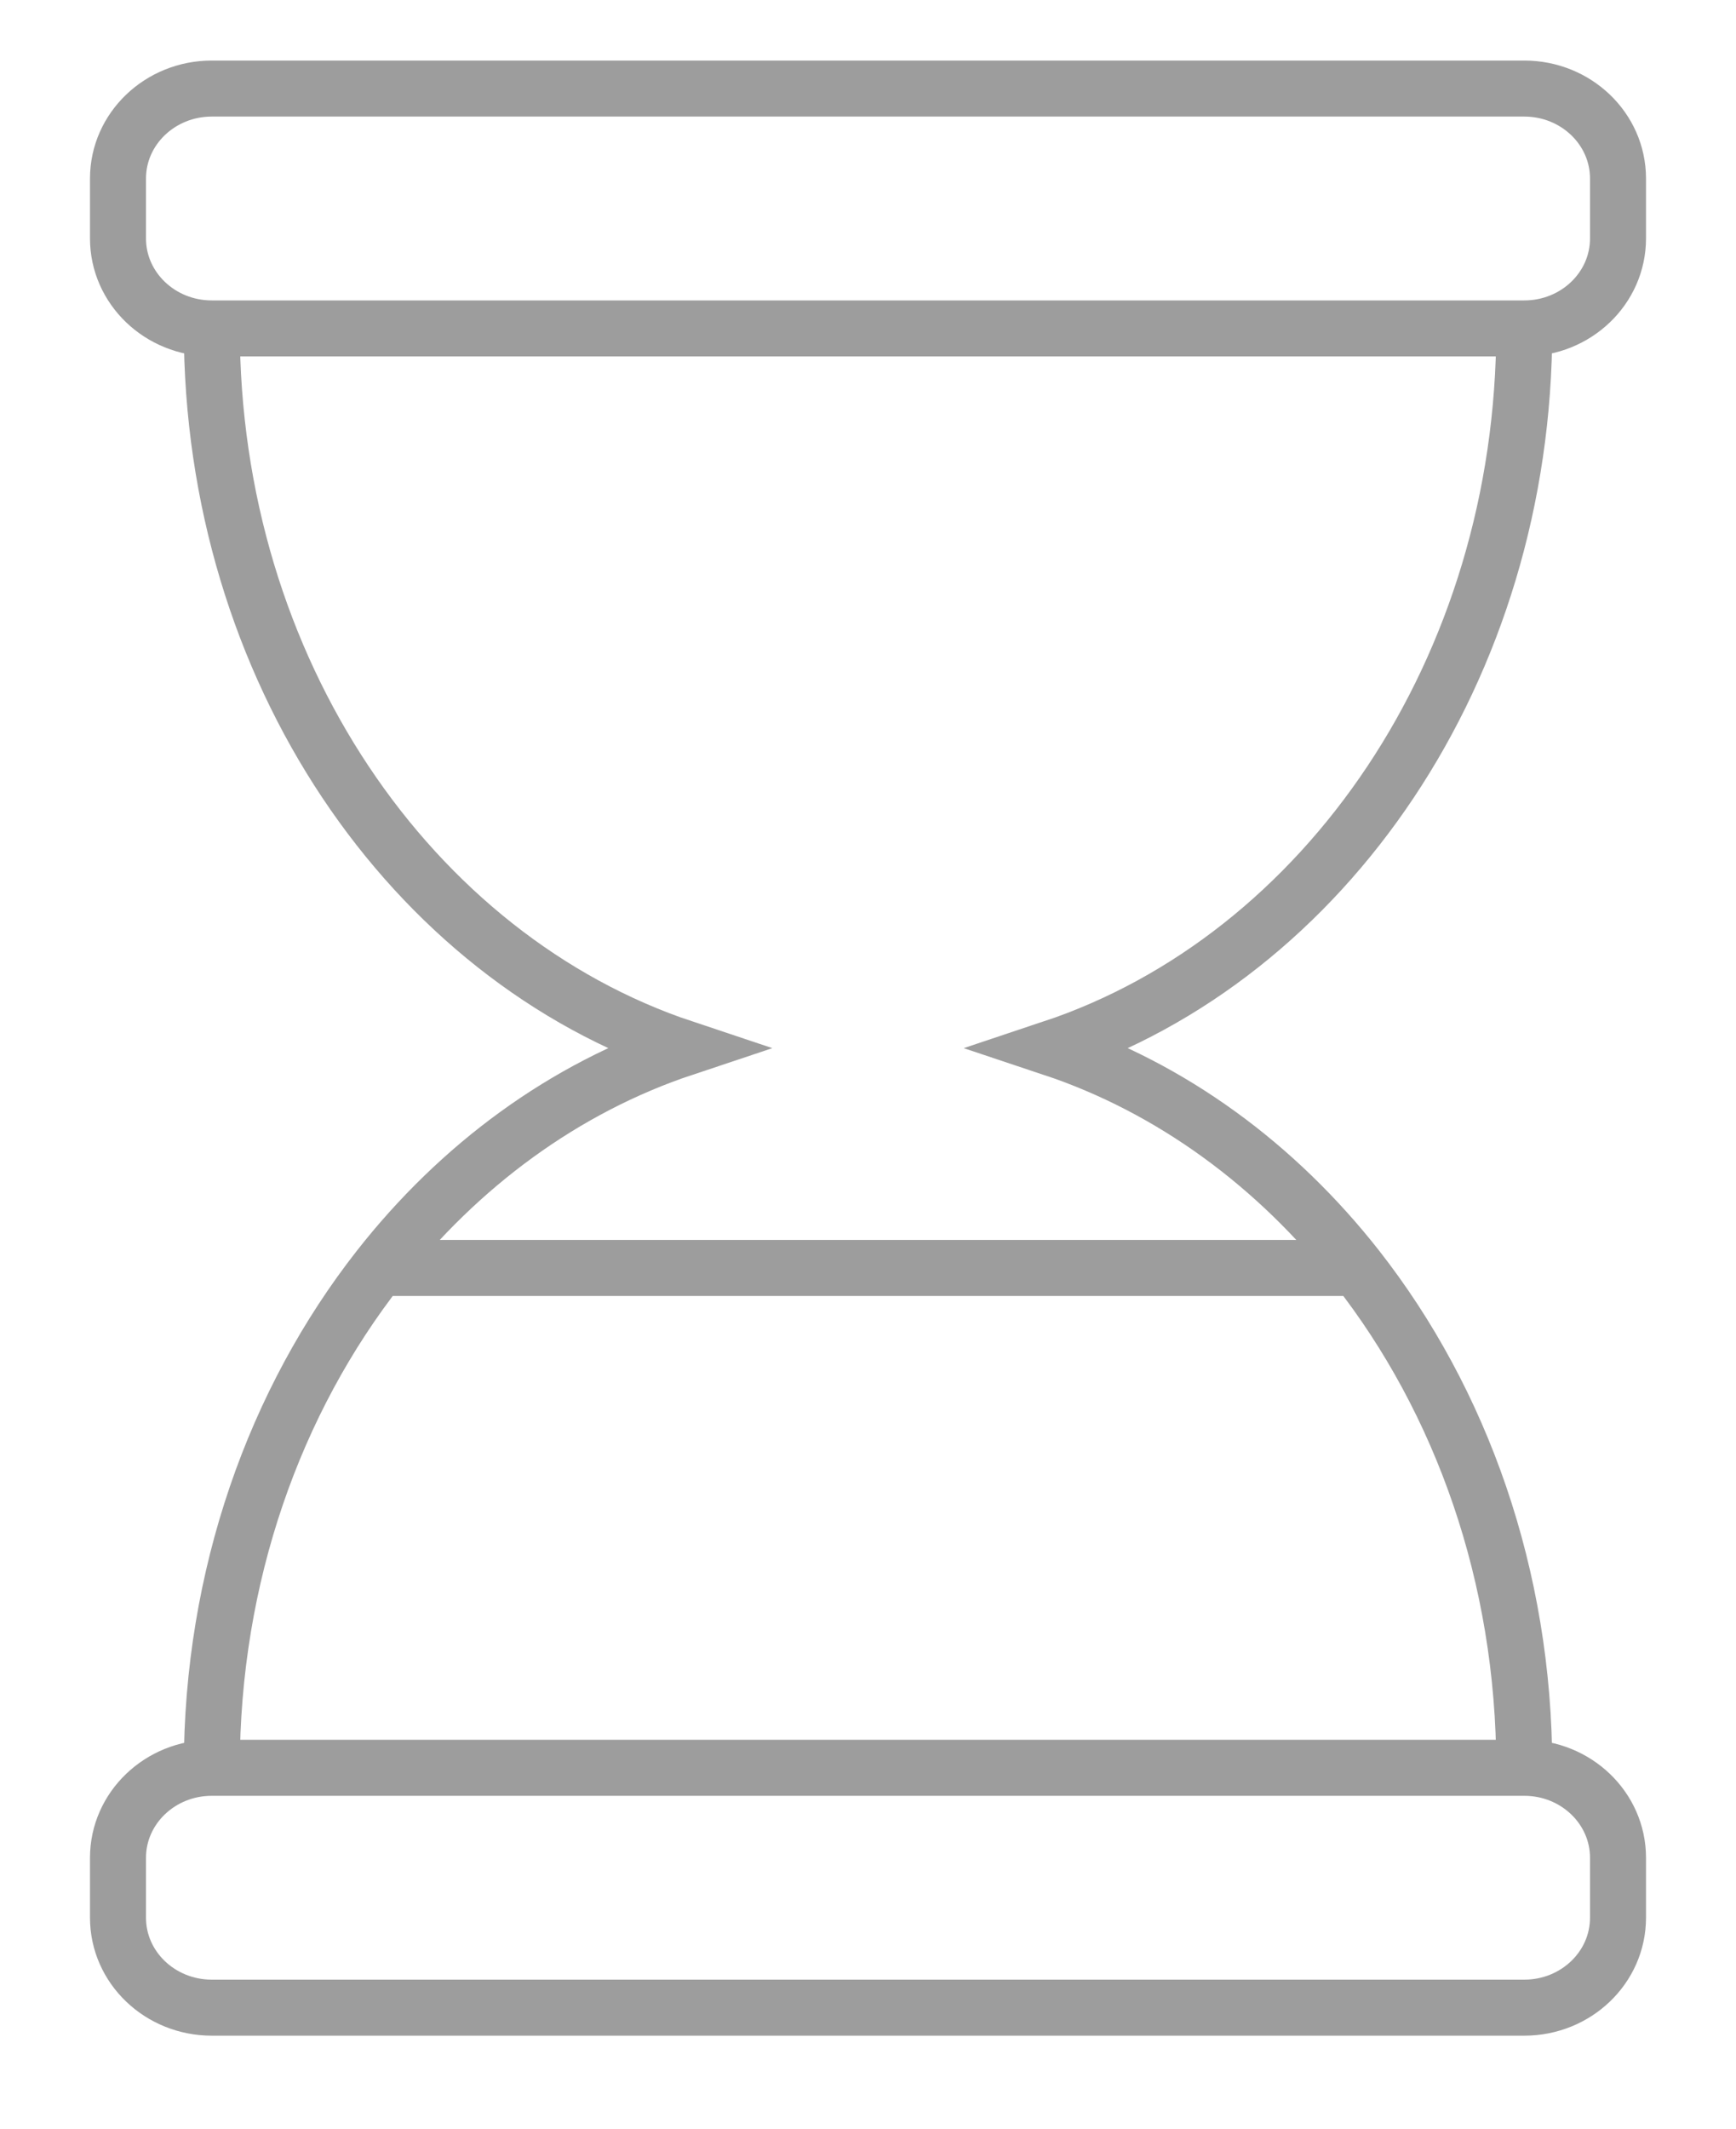 <svg width="31" height="38" viewBox="0 0 31 38" fill="none" xmlns="http://www.w3.org/2000/svg">
<path d="M27.219 5.863C28.144 5.863 28.893 5.144 28.893 4.257V3.187C28.893 2.3 28.144 1.581 27.219 1.581H3.782C2.857 1.581 2.107 2.3 2.107 3.187V4.257C2.107 5.144 2.857 5.863 3.782 5.863M27.219 5.863C27.219 11.95 23.66 17.087 18.79 18.711C20.917 19.42 22.794 20.799 24.234 22.635M27.219 5.863H3.782M3.782 5.863C3.782 11.95 7.34 17.087 12.211 18.711C10.084 19.42 8.207 20.799 6.767 22.635M3.782 31.558C2.857 31.558 2.107 32.277 2.107 33.164V34.234C2.107 35.121 2.857 35.84 3.782 35.84H27.219C28.144 35.84 28.893 35.121 28.893 34.234V33.164C28.893 32.277 28.144 31.558 27.219 31.558M3.782 31.558C3.782 28.129 4.91 25.003 6.767 22.635M3.782 31.558H27.219M27.219 31.558C27.219 28.129 26.09 25.003 24.234 22.635M6.767 22.635H24.234" stroke="#9D9D9D"/>
</svg>
